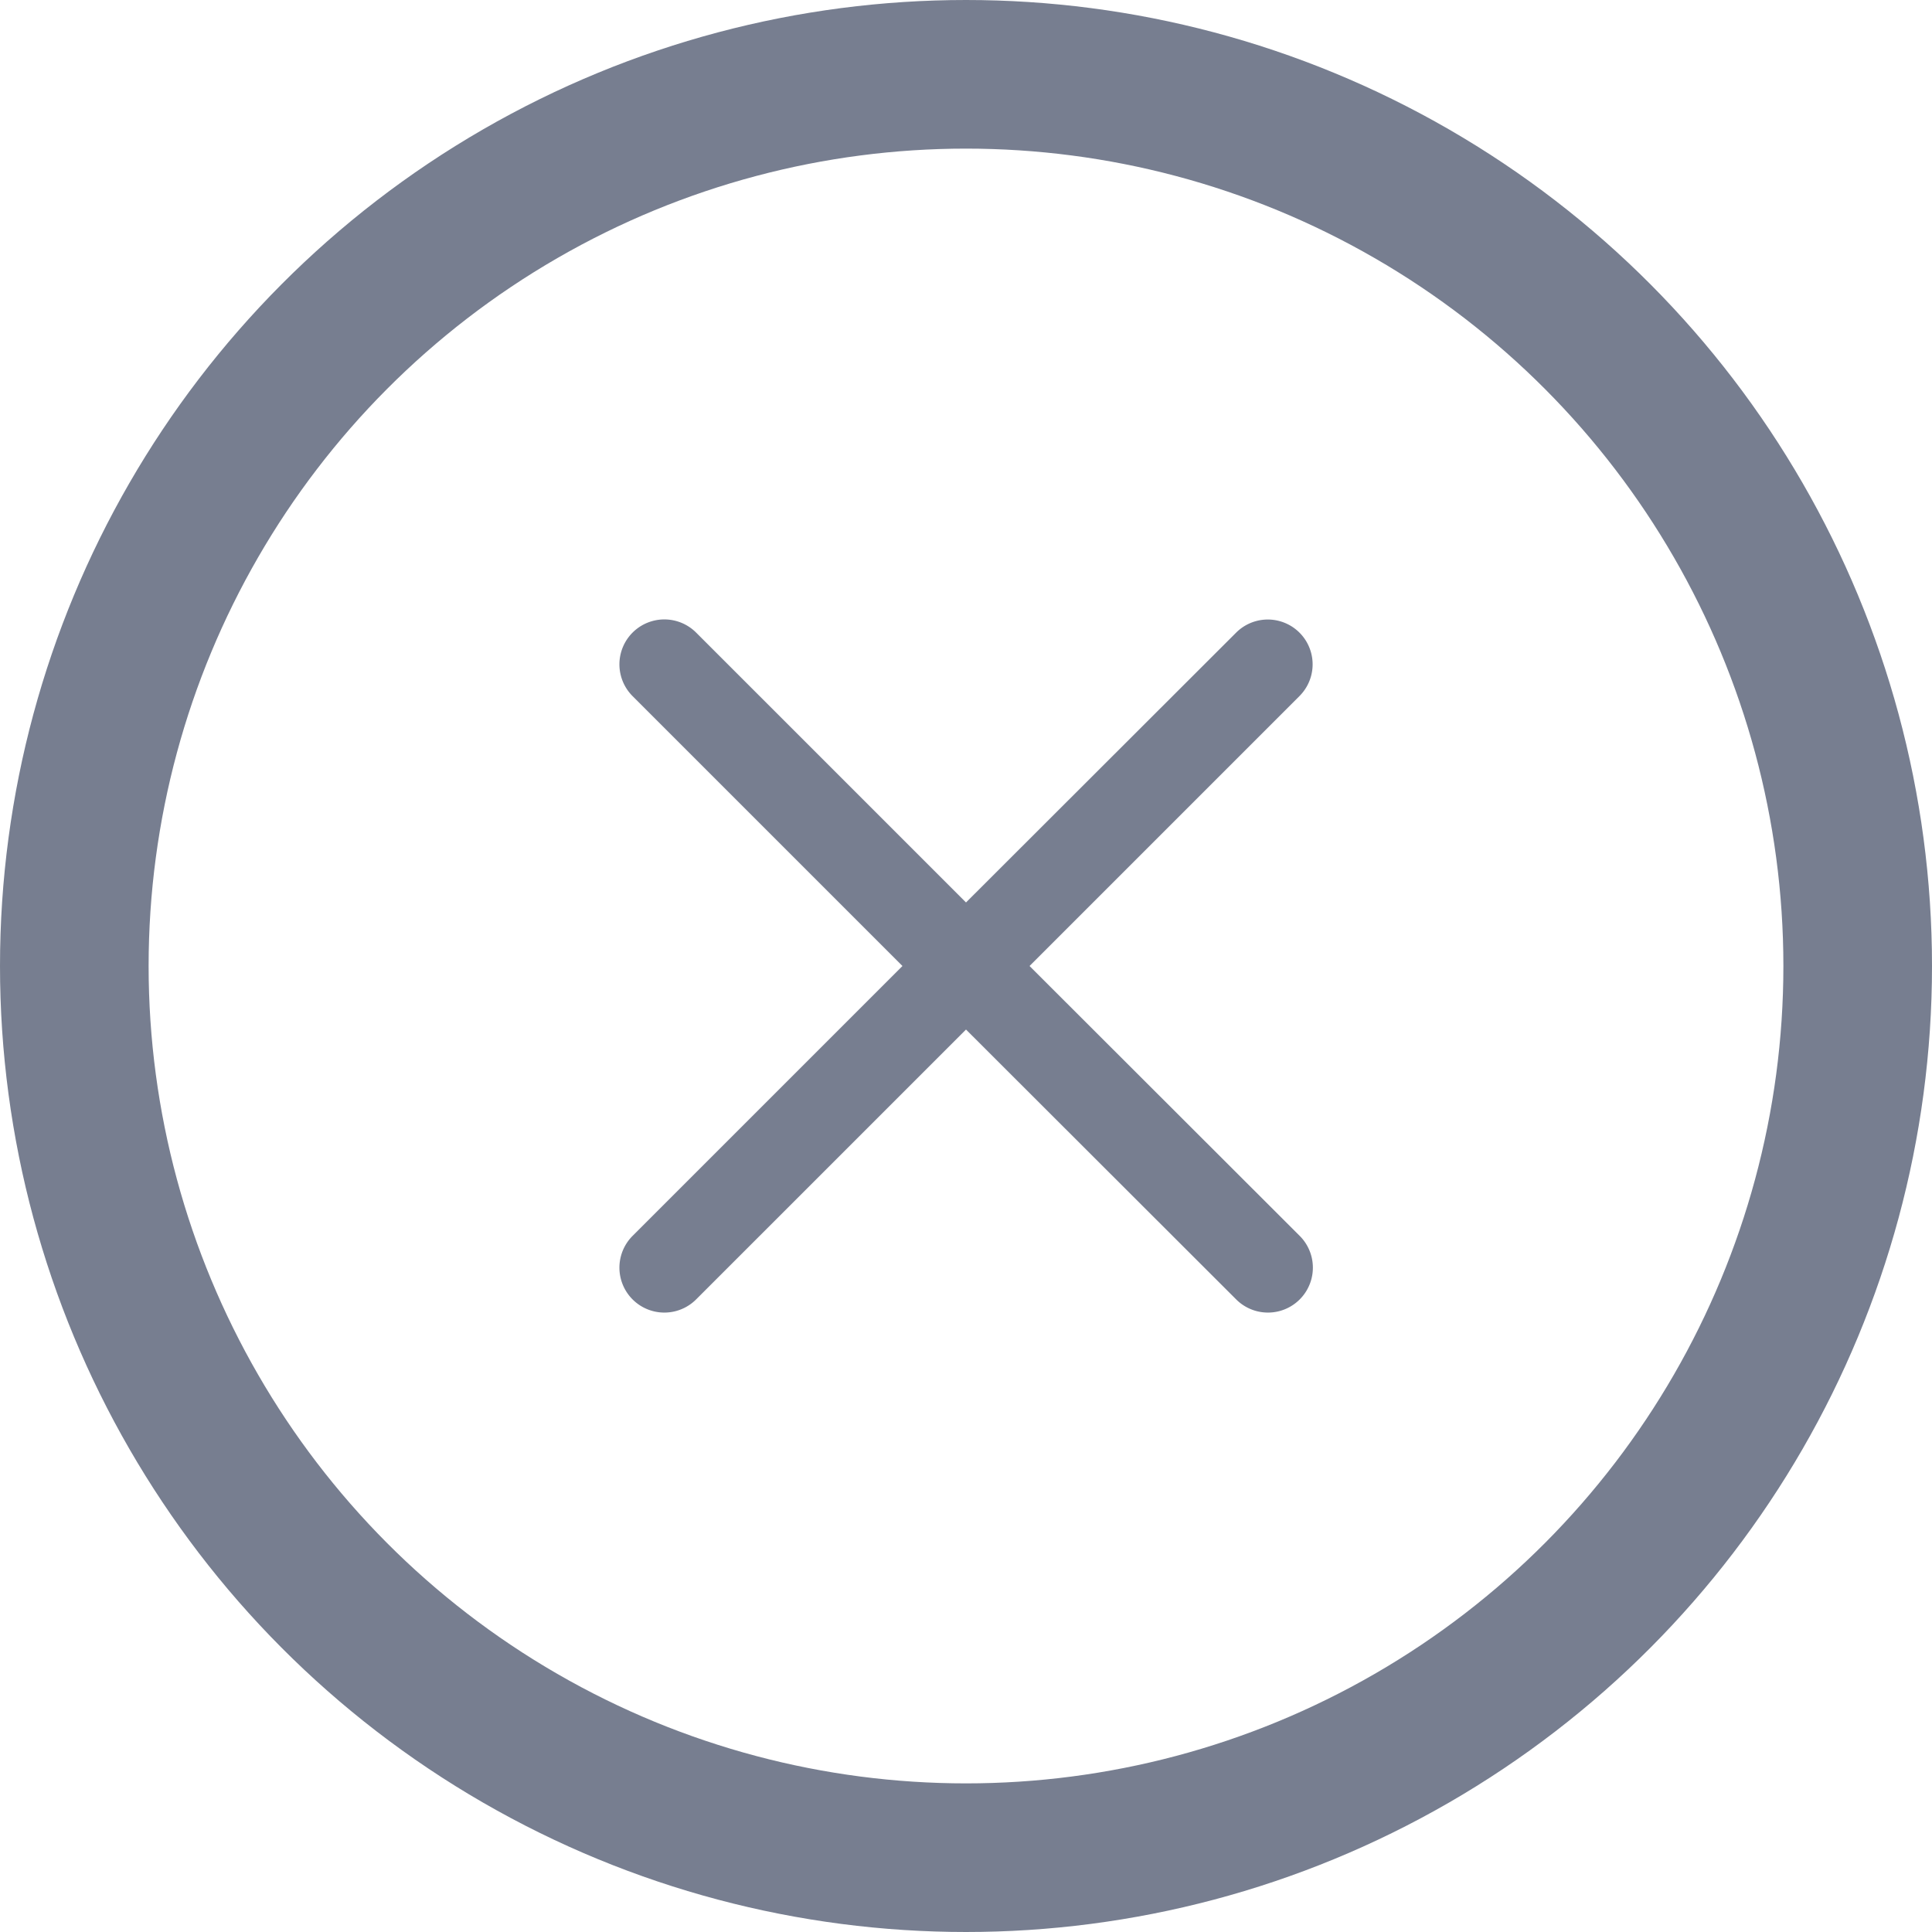 <svg xmlns="http://www.w3.org/2000/svg" width="26" height="26" viewBox="0 0 26 26">
  <g id="Group_407" data-name="Group 407" transform="translate(24637 12575)">
    <g id="Ellipse_1" data-name="Ellipse 1" transform="translate(-24637 -12575)" fill="none" stroke="#777e90" stroke-width="2">
      <circle cx="13" cy="13" r="13" stroke="none"/>
      <circle cx="13" cy="13" r="12" fill="none"/>
    </g>
    <path id="close_1_" data-name="close (1)" d="M5.519,4.8,9.151,1.168A.6.6,0,0,0,8.3.313L4.664,3.945,1.032.313a.6.6,0,0,0-.855.855L3.809,4.8.177,8.432a.6.6,0,1,0,.855.855L4.664,5.655,8.3,9.287a.6.6,0,0,0,.855-.855Zm0,0" transform="translate(-24628.664 -12566.8)" fill="#777e90"/>
  </g>
</svg>
